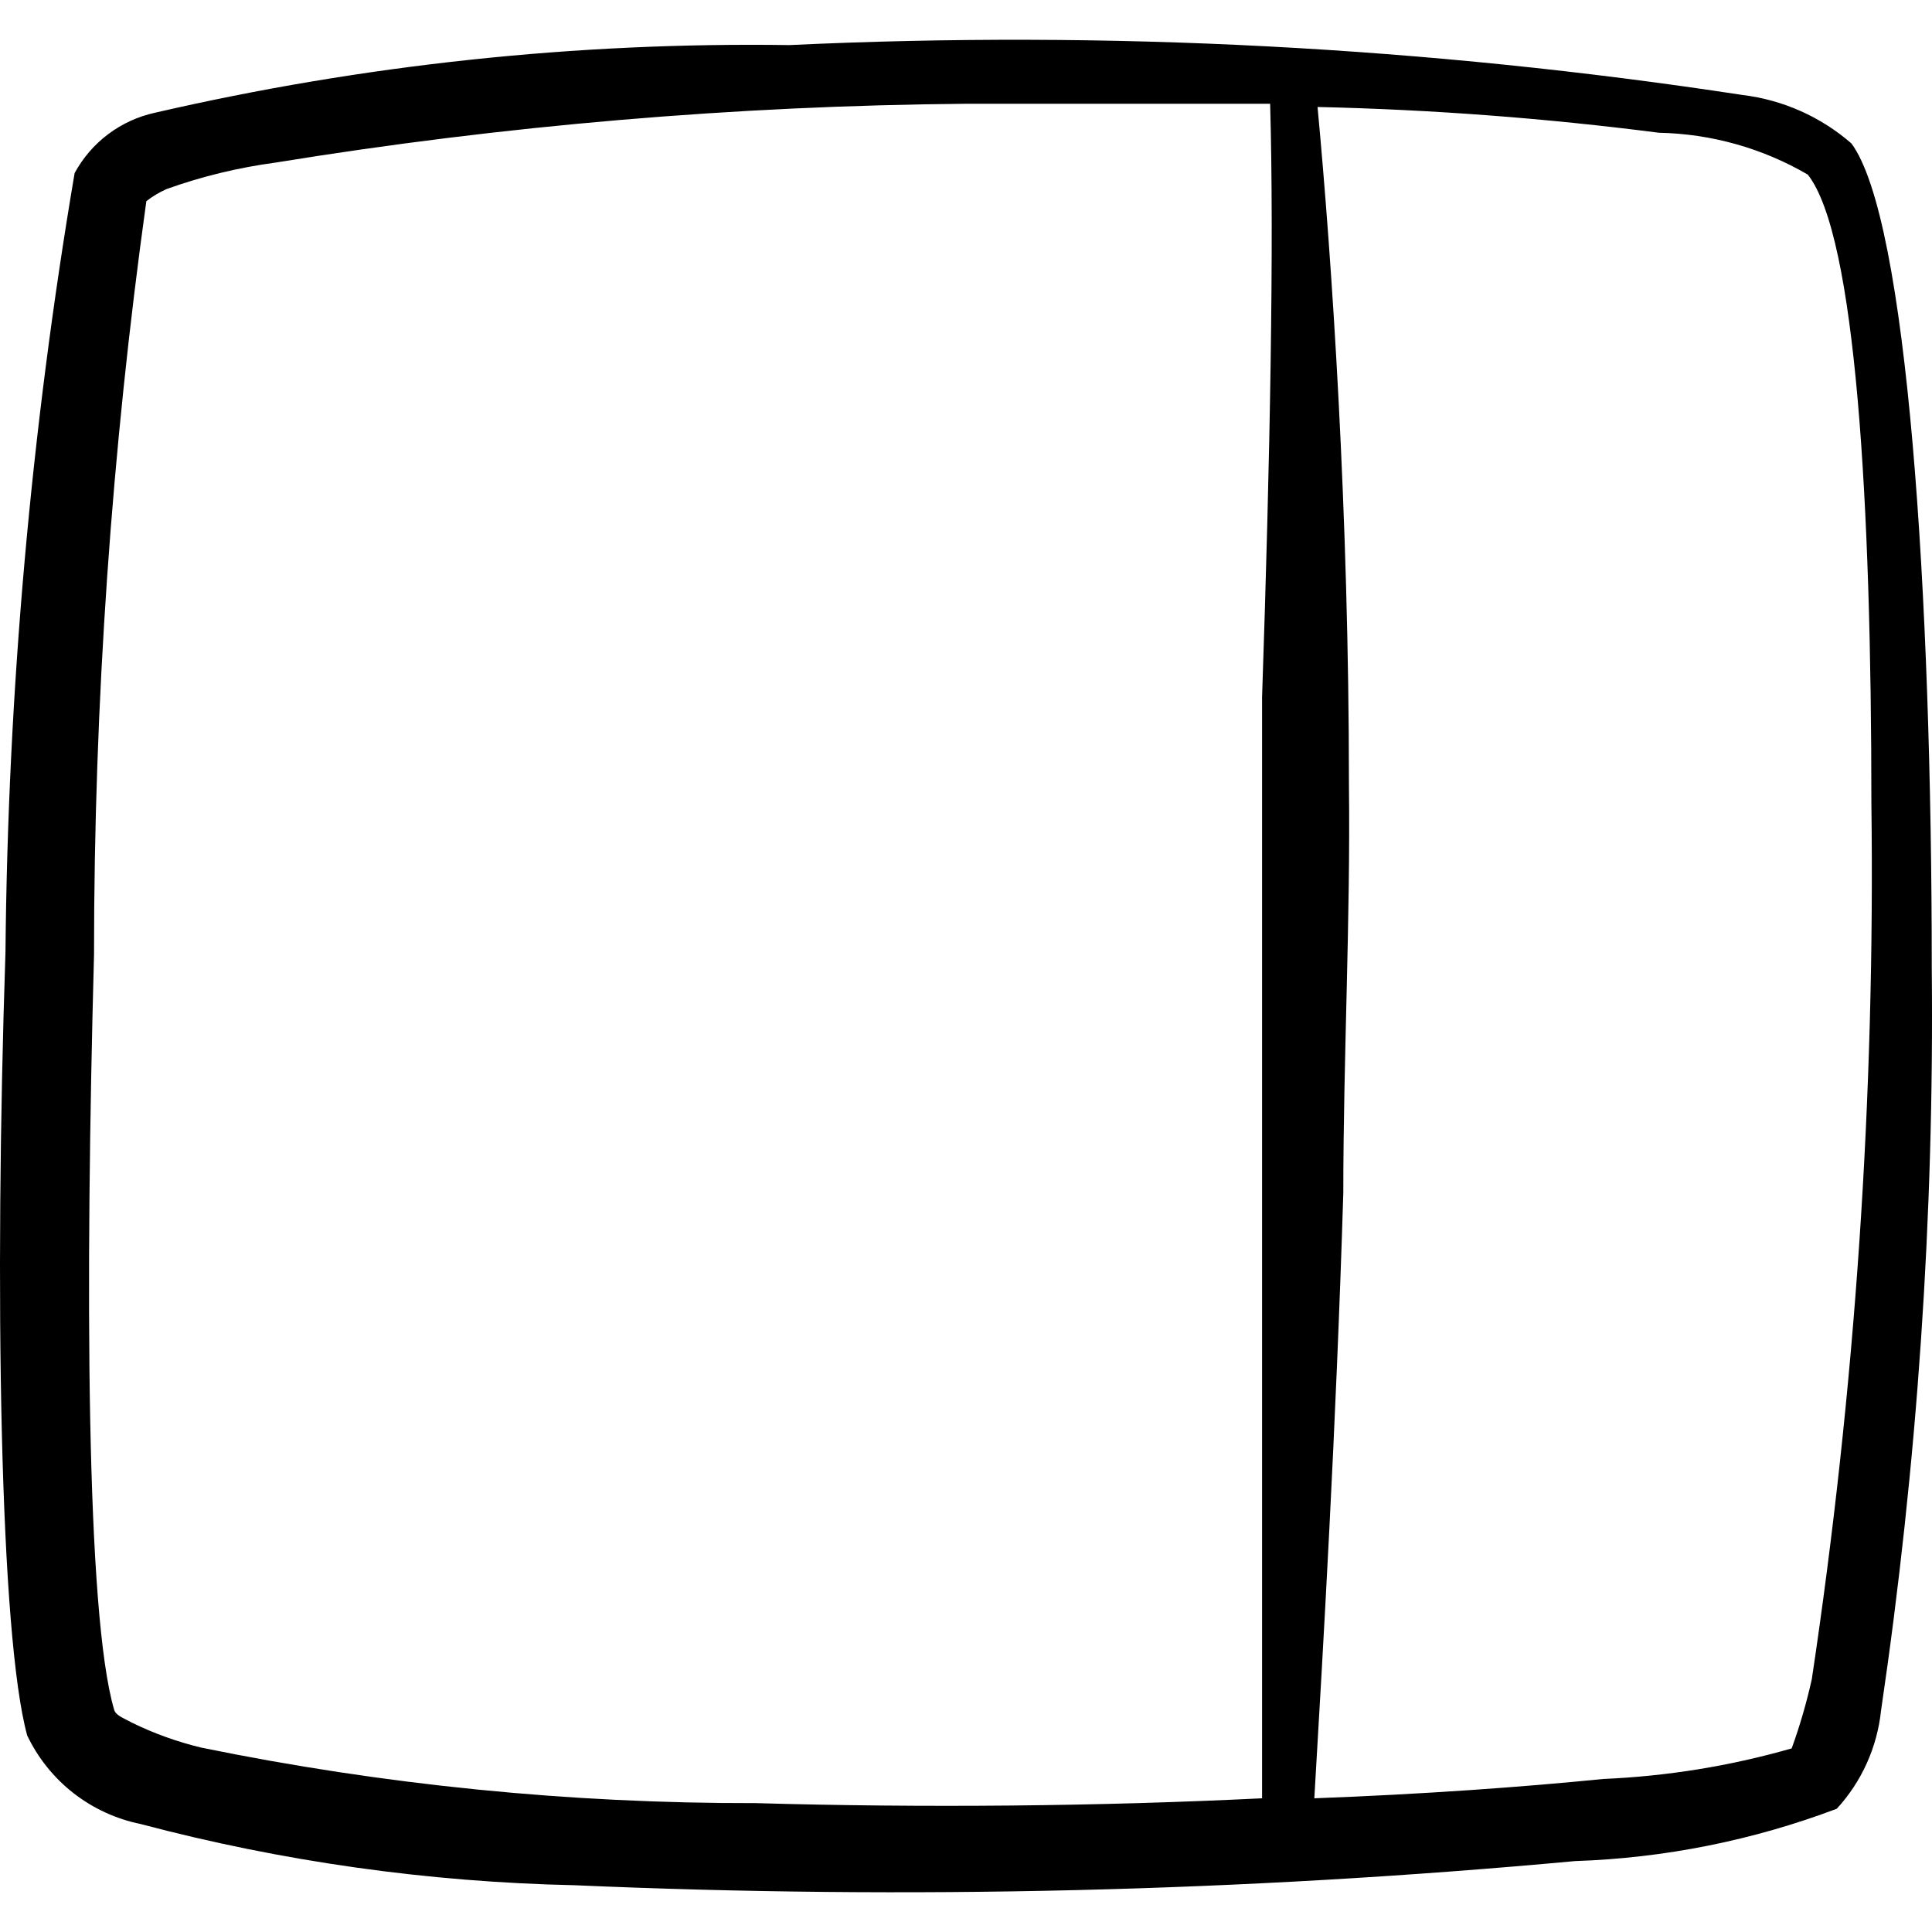 <svg xmlns="http://www.w3.org/2000/svg" fill="none" viewBox="0 0 24 24" id="Layouts-Right--Streamline-Freehand">
  <desc>
    Layouts Right Streamline Icon: https://streamlinehq.com
  </desc>
  <path fill="#000000" fill-rule="evenodd" d="M22.997 1.78c-0.38 -0.33 -0.85 -0.539 -1.35 -0.6C17.731 0.582 13.765 0.374 9.807 0.56c-2.651 -0.038 -5.296 0.244 -7.88 0.84 -0.211 0.046 -0.409 0.136 -0.582 0.266 -0.173 0.129 -0.315 0.295 -0.418 0.484C0.385 5.348 0.098 8.585 0.068 11.829c-0.14 4.19 -0.07 8.49 0.27 9.73 0.134 0.28 0.33 0.525 0.575 0.716 0.245 0.191 0.531 0.322 0.835 0.384 1.76 0.466 3.569 0.721 5.39 0.76 4.145 0.181 8.298 0.081 12.429 -0.3 1.111 -0.037 2.209 -0.257 3.25 -0.65 0.31 -0.337 0.502 -0.765 0.55 -1.22 0.451 -3.055 0.662 -6.141 0.63 -9.23 0 -4.63 -0.3 -9.3 -1 -10.24ZM9.388 22.399c-2.314 0.005 -4.623 -0.226 -6.89 -0.69 -0.297 -0.072 -0.586 -0.175 -0.86 -0.31 -0.11 -0.06 -0.2 -0.09 -0.22 -0.16 -0.35 -1.19 -0.36 -5.3 -0.25 -9.38 0 -3.131 0.218 -6.259 0.65 -9.36 0.077 -0.06 0.161 -0.11 0.25 -0.15 0.44 -0.158 0.896 -0.268 1.36 -0.33 2.834 -0.461 5.699 -0.705 8.57 -0.73h3.78c0.05 1.72 0 4.41 -0.1 7.37V22.339c-2.02 0.1 -4.21 0.12 -6.29 0.06ZM22.507 20.859c-0.065 0.292 -0.148 0.579 -0.25 0.86 -0.762 0.219 -1.548 0.346 -2.34 0.38 -1 0.1 -2.24 0.19 -3.59 0.24 0.11 -1.87 0.27 -4.59 0.36 -7.52 0 -1.67 0.09 -3.4 0.07 -5.07 0 -3.37 -0.21 -6.5 -0.39 -8.42 1.418 0.032 2.833 0.139 4.24 0.32 0.651 0.013 1.288 0.192 1.85 0.52 0.6 0.76 0.79 4.1 0.79 7.81 0.047 3.641 -0.2 7.279 -0.74 10.88Z" clip-rule="evenodd" stroke-width="1"></path>
</svg>
